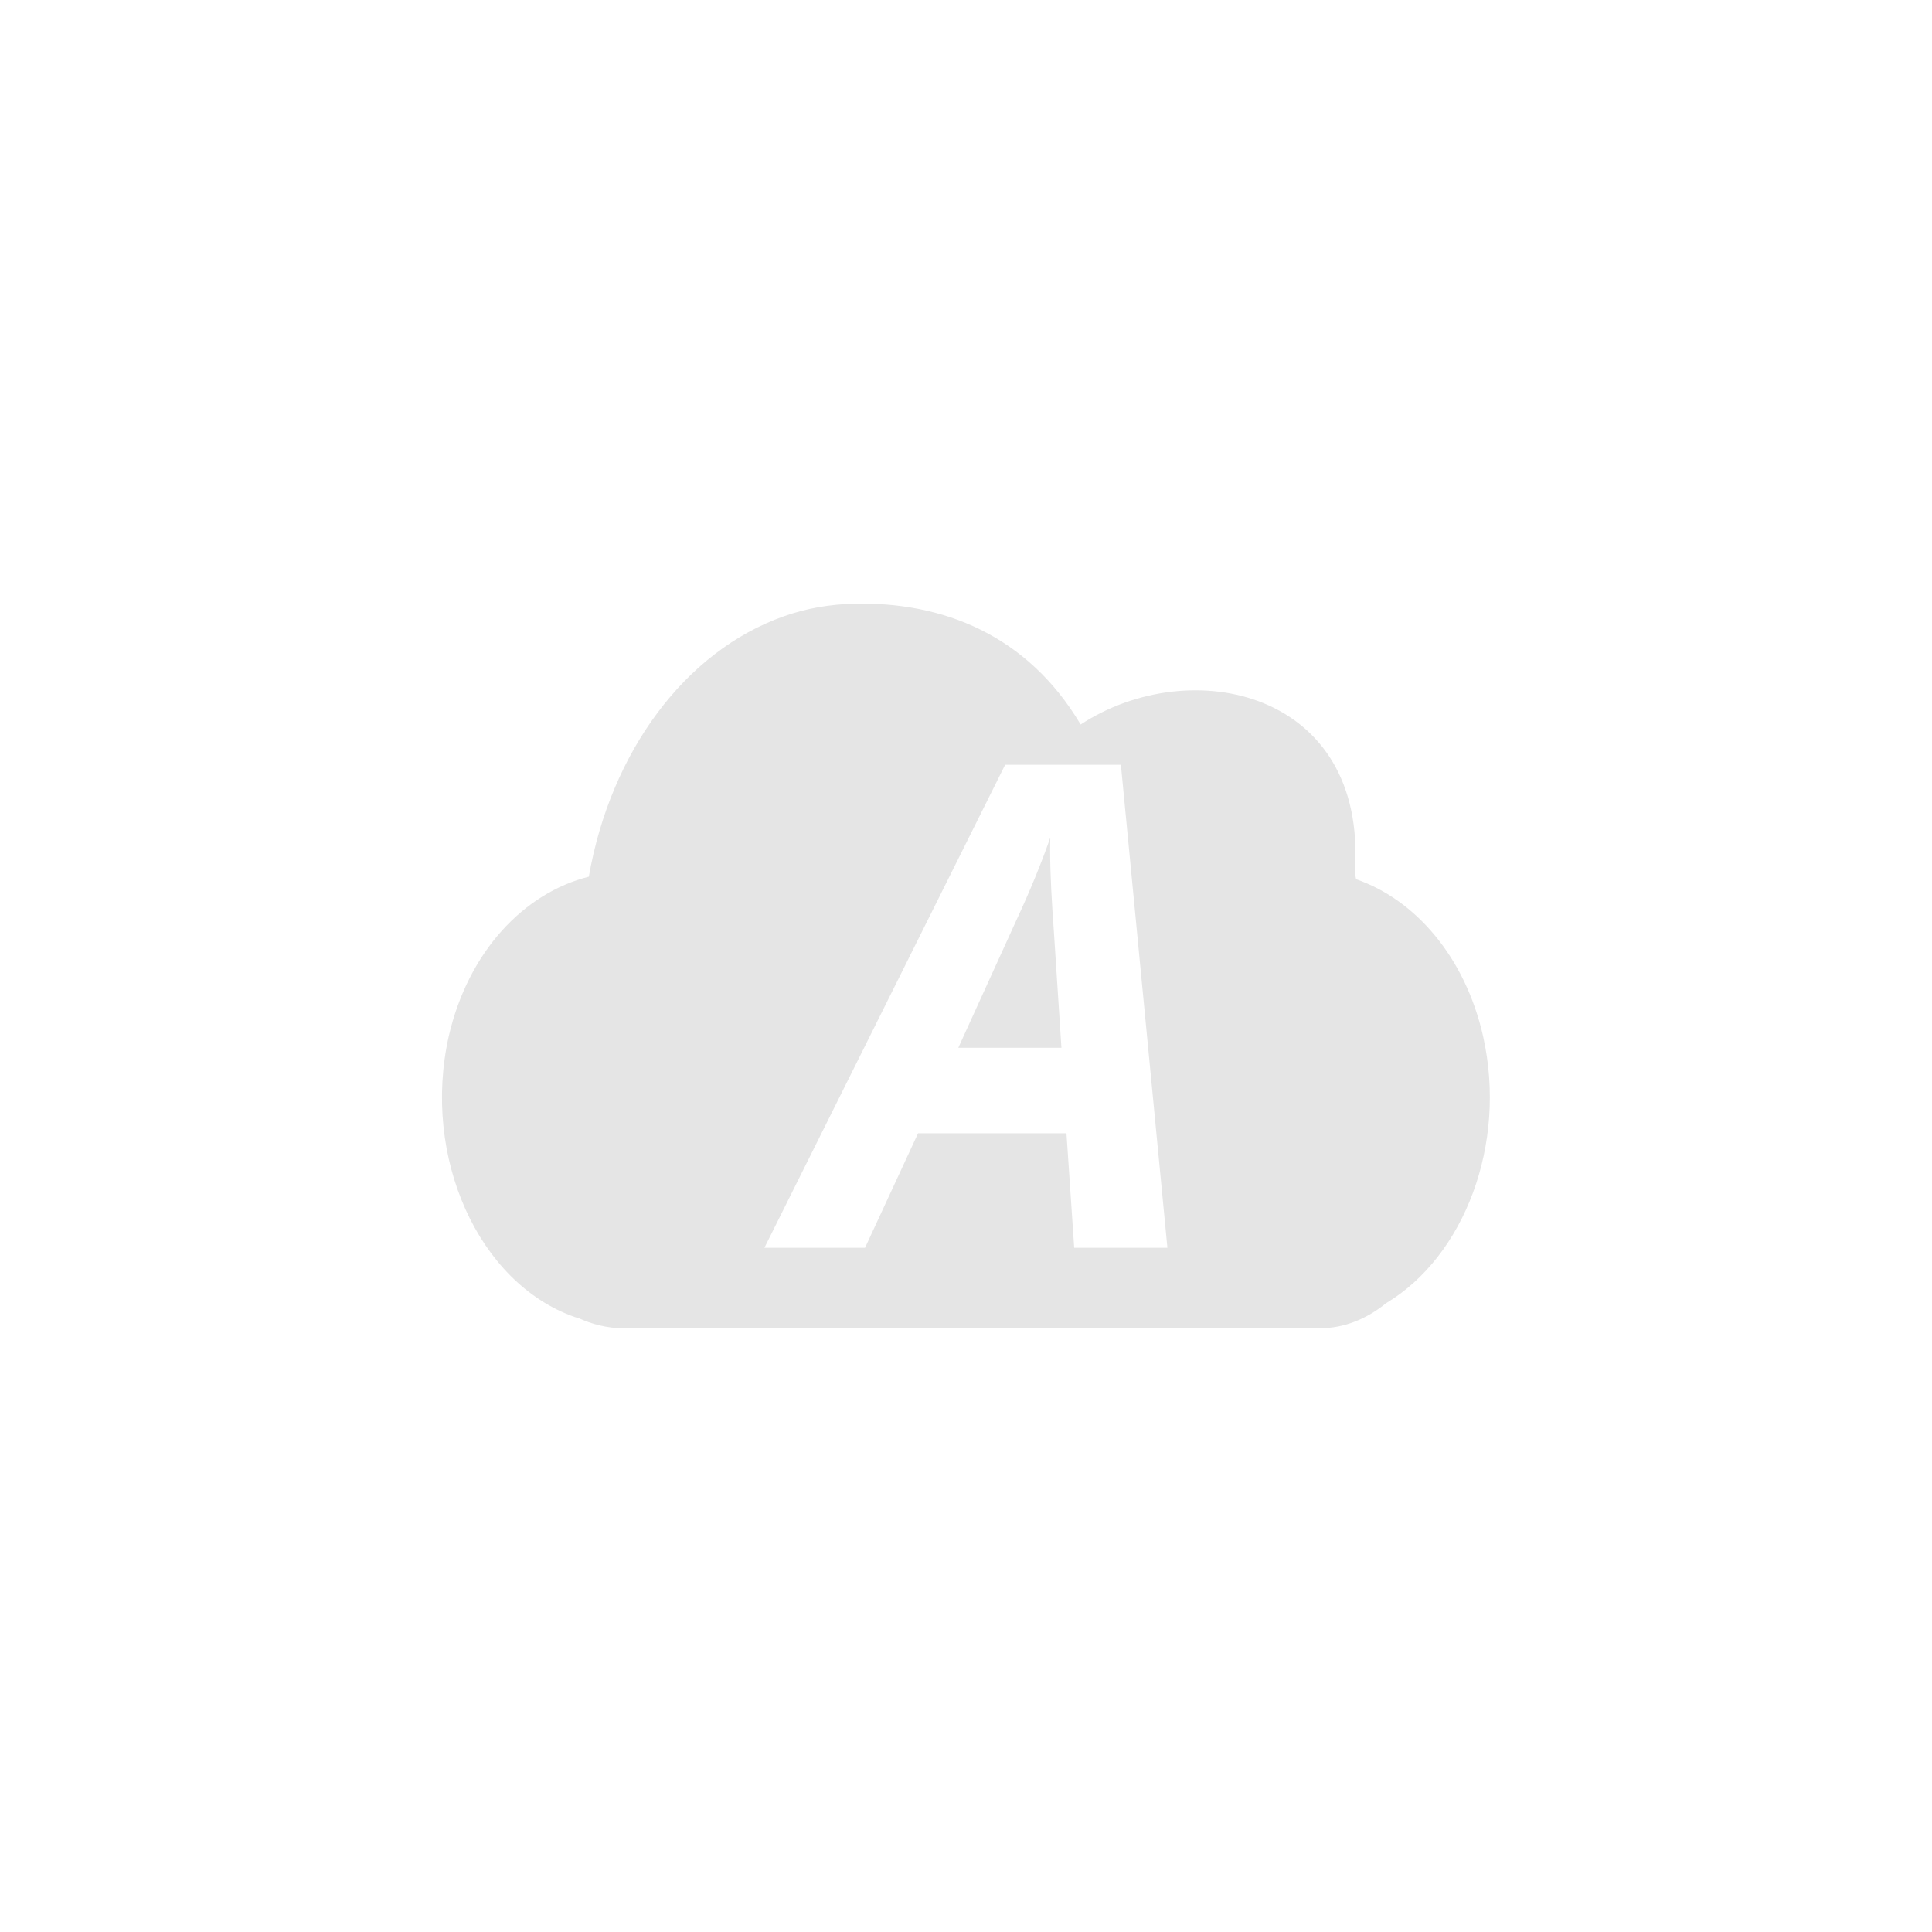 <!-- color: #555555 -->
<svg xmlns="http://www.w3.org/2000/svg" xmlns:xlink="http://www.w3.org/1999/xlink" width="48px" height="48px" viewBox="0 0 48 48" version="1.1">
<g id="surface1">
<path style=" stroke:none;fill-rule:nonzero;fill:rgb(89.804%,89.804%,89.804%);fill-opacity:1;" d="M 21.191 15 C 20.621 15.016 20.043 15.109 19.473 15.312 C 17.027 16.176 15.172 18.676 14.629 21.781 C 13.023 22.184 11.633 23.637 11.148 25.75 C 10.477 28.75 11.887 31.875 14.273 32.719 C 14.312 32.73 14.34 32.742 14.379 32.75 C 14.699 32.898 15.098 33 15.473 33 L 32.785 33 C 33.402 33 33.957 32.766 34.441 32.375 C 36.375 31.215 37.449 28.434 36.848 25.75 C 36.402 23.77 35.156 22.348 33.691 21.844 C 33.676 21.777 33.672 21.723 33.66 21.656 C 33.98 17.172 29.59 16.207 26.848 18 C 25.531 15.781 23.422 14.938 21.191 15 M 24.973 19 L 27.848 19 L 29.004 31 L 26.688 31 L 26.496 28.156 L 22.809 28.156 L 21.492 31 L 18.992 31 M 26.094 20.812 C 25.863 21.469 25.586 22.145 25.246 22.875 L 23.809 26.031 L 26.371 26.031 L 26.184 23.156 C 26.133 22.441 26.09 21.758 26.09 21.094 M 26.094 20.812 "/>
</g>
</svg>
